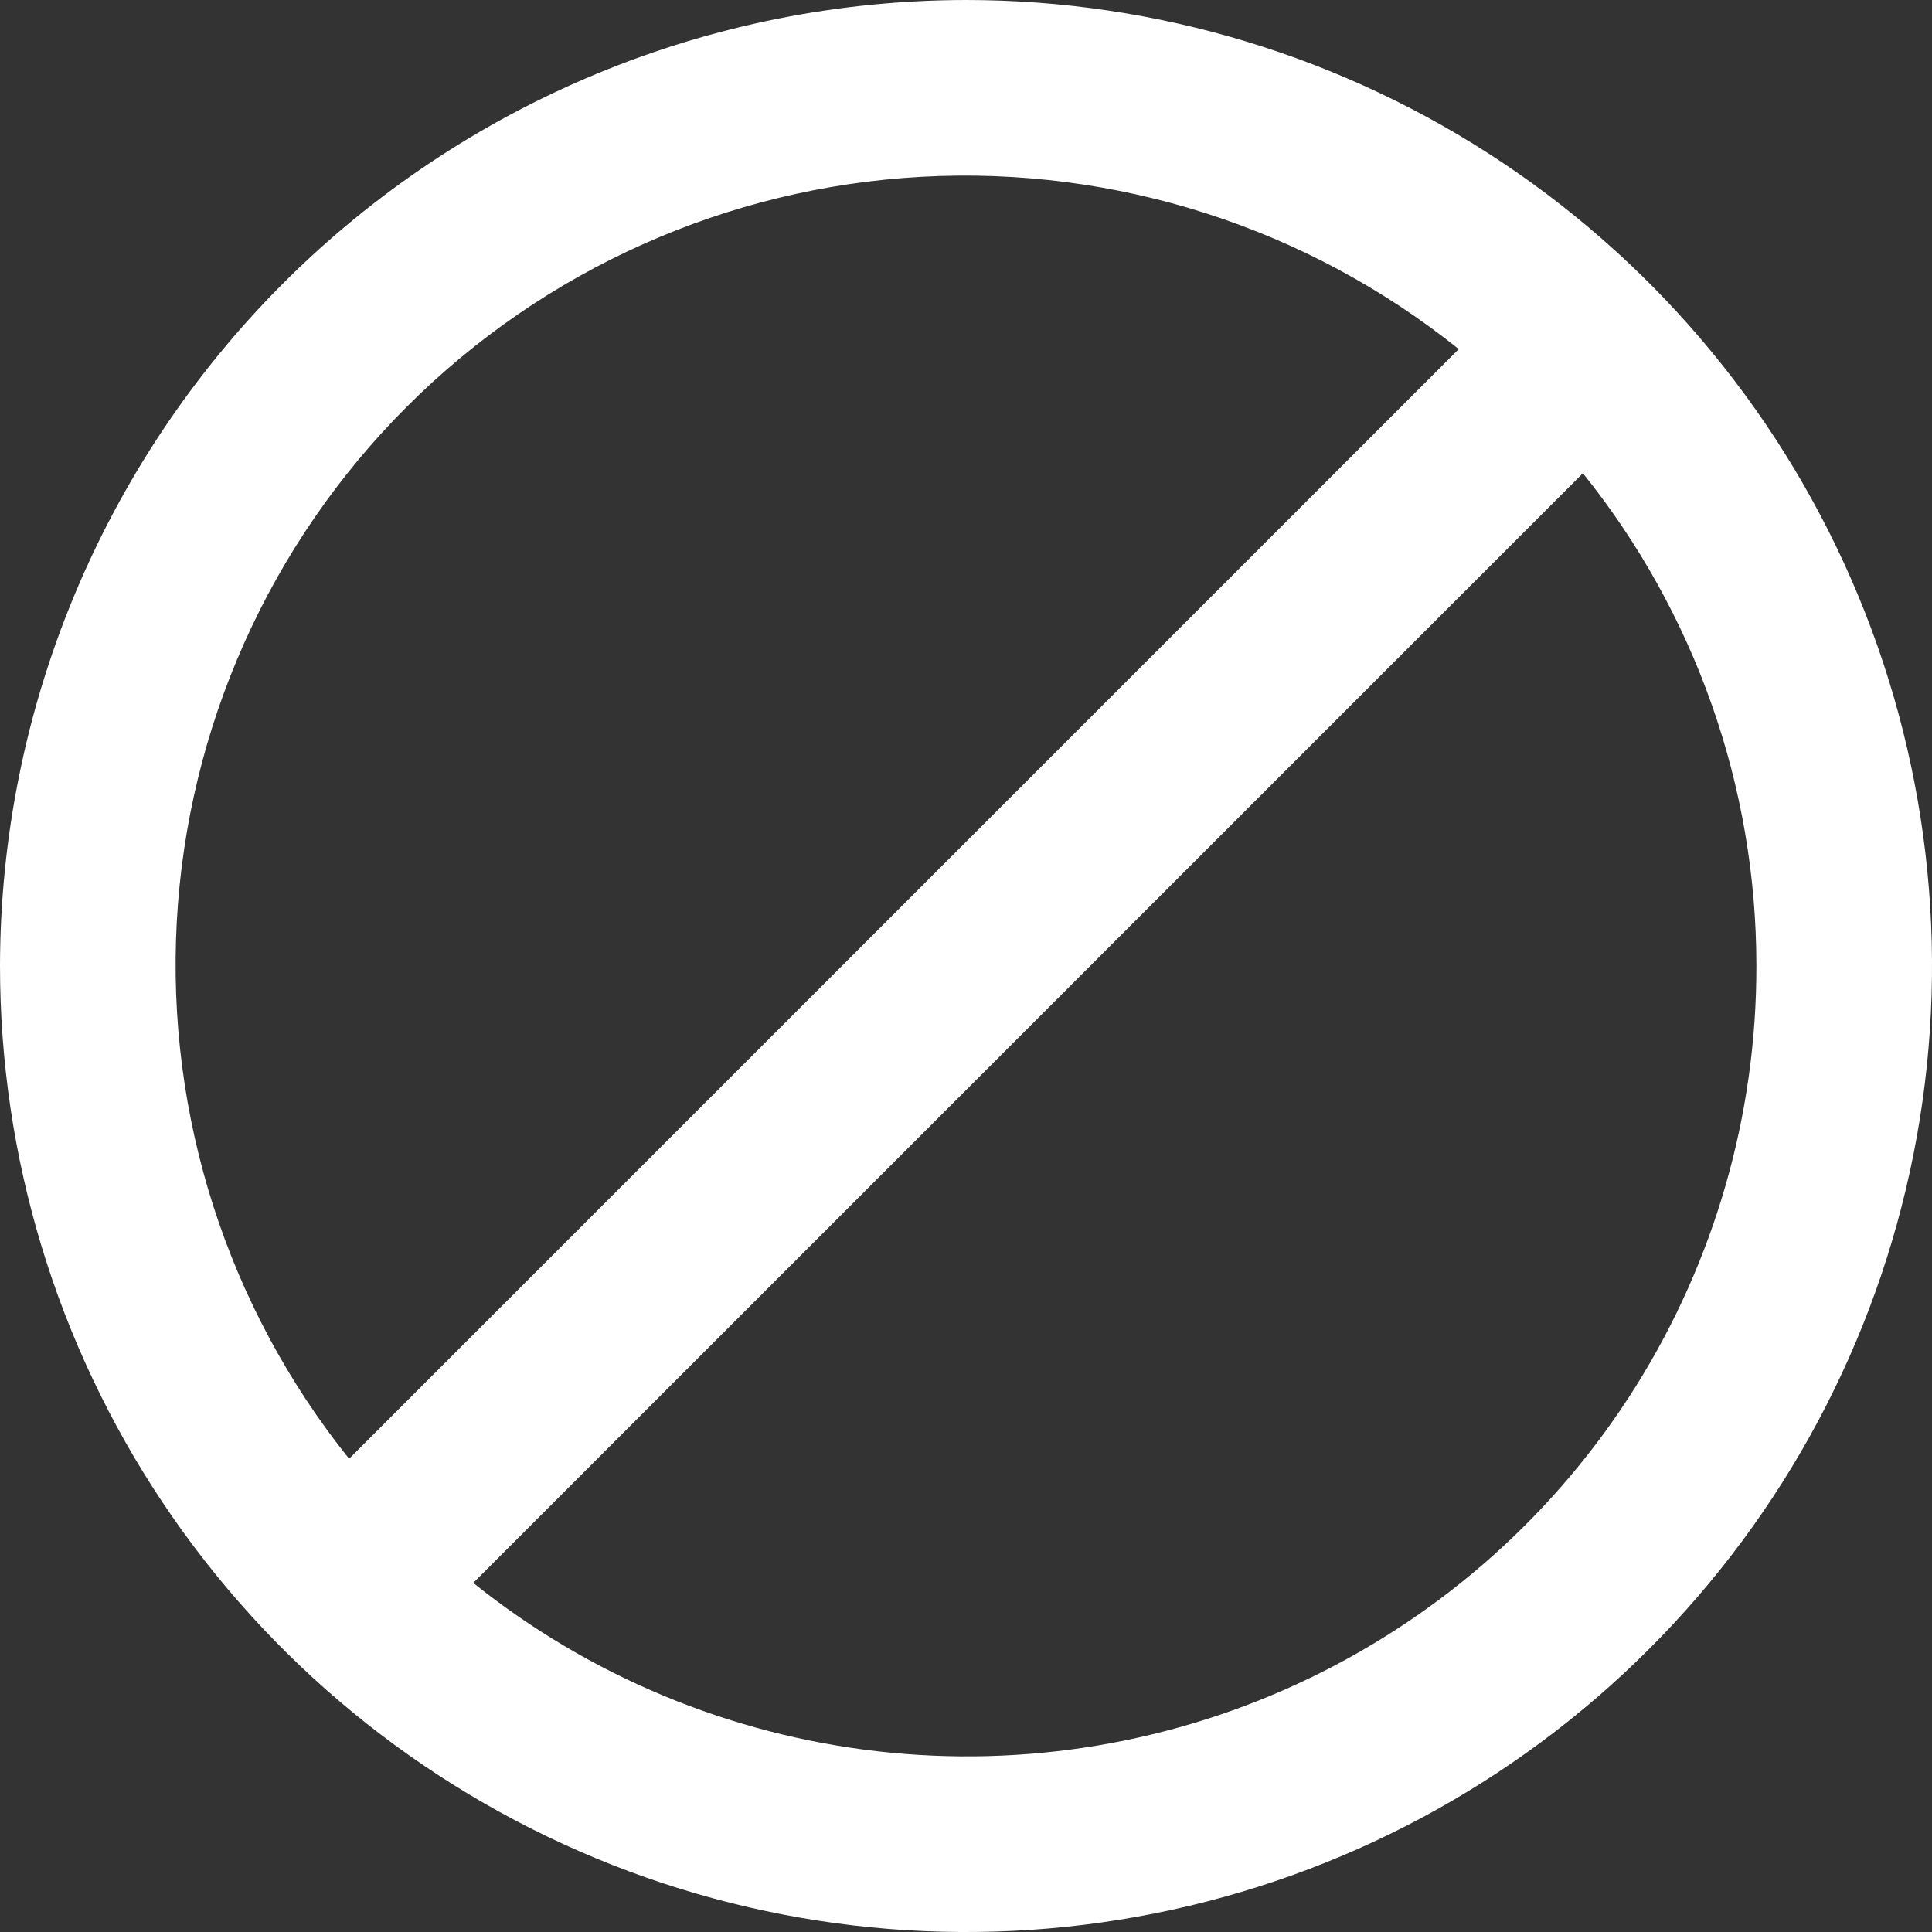 <svg width="20" height="20" viewBox="0 0 20 20" fill="none" xmlns="http://www.w3.org/2000/svg">
<rect x="0" y="0" width="20" height="20" fill="#333333" stroke="none"/>
<path d="M10 0C11.978 0 13.911 0.586 15.556 1.685C17.2 2.784 18.482 4.346 19.239 6.173C19.996 8 20.194 10.011 19.808 11.951C19.422 13.891 18.47 15.672 17.071 17.071C15.672 18.47 13.891 19.422 11.951 19.808C10.011 20.194 8 19.996 6.173 19.239C4.346 18.482 2.784 17.2 1.685 15.556C0.586 13.911 0 11.978 0 10C0.003 7.349 1.058 4.807 2.932 2.932C4.807 1.058 7.349 0.003 10 0ZM18.182 10C18.183 8.145 17.549 6.345 16.386 4.899L4.899 16.386C6.101 17.35 7.552 17.954 9.082 18.129C10.613 18.304 12.162 18.043 13.551 17.375C14.94 16.707 16.111 15.661 16.931 14.356C17.75 13.051 18.184 11.541 18.182 10ZM3.614 15.101L15.101 3.614C13.531 2.355 11.551 1.72 9.542 1.83C7.532 1.94 5.634 2.788 4.211 4.211C2.788 5.634 1.94 7.532 1.83 9.542C1.72 11.551 2.355 13.531 3.614 15.101Z" fill="white"/>
</svg>
